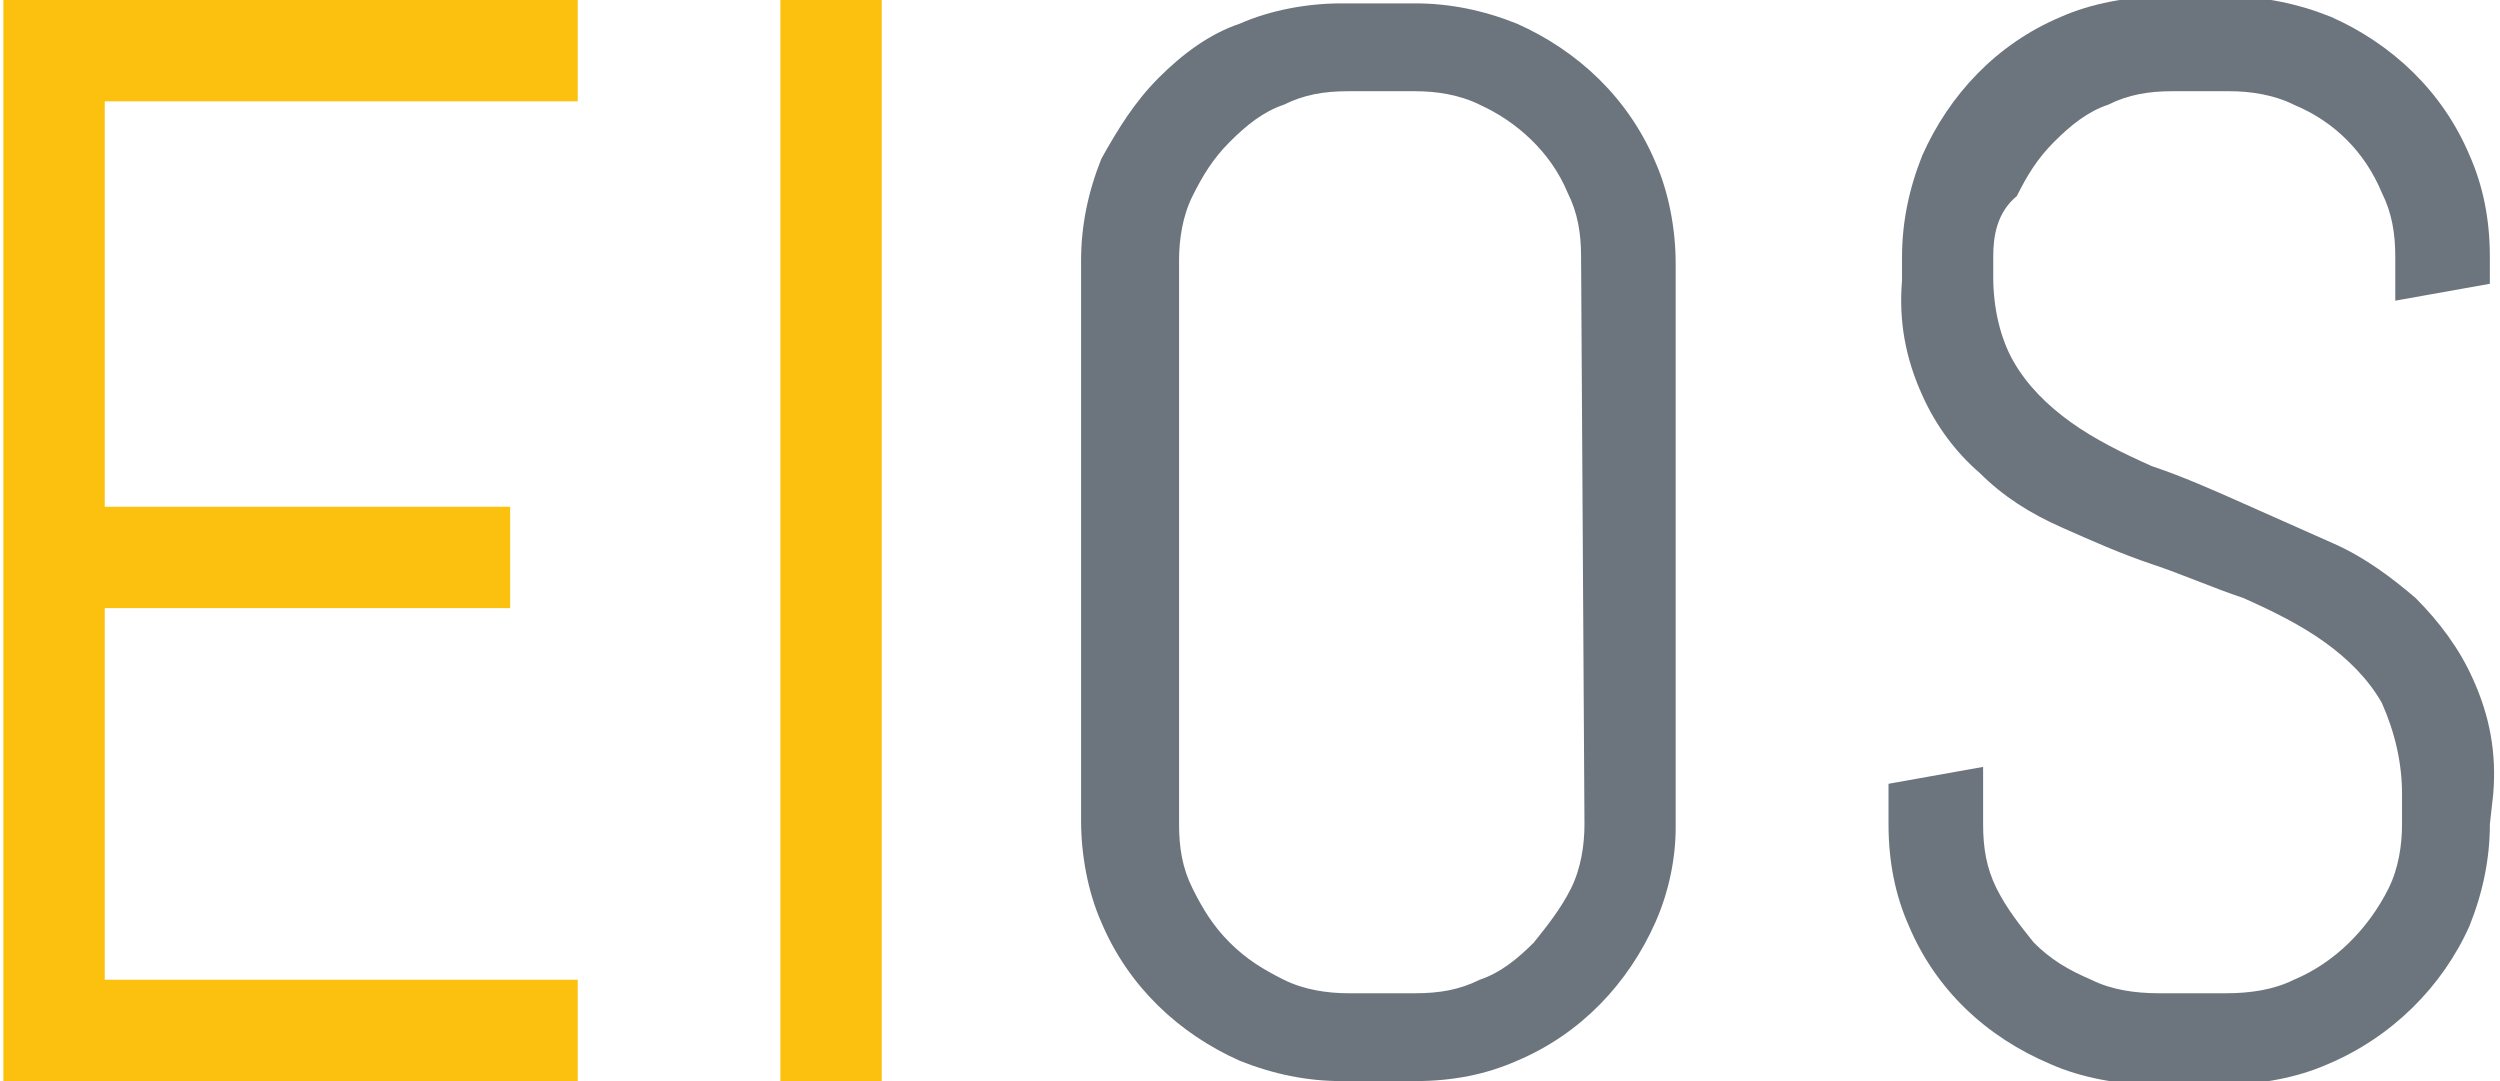 <?xml version="1.0" encoding="utf-8"?>
<!-- Generator: Adobe Illustrator 25.4.1, SVG Export Plug-In . SVG Version: 6.00 Build 0)  -->
<svg version="1.1" id="Livello_1" xmlns="http://www.w3.org/2000/svg" xmlns:xlink="http://www.w3.org/1999/xlink" x="0px" y="0px"
	 viewBox="0 0 74 32" style="enable-background:new 0 0 74 32;" xml:space="preserve">
<style type="text/css">
	.st0{fill:#FCC00E;}
	.st1{fill:#6C757D;}
</style>
<g>
	<path id="_x36_d6dfd71aaa8ecf1ce3b02cff73210e2" class="st0" d="M0.1,32V0h17v3h-14v12h12v3h-12v11h14v3H0.1z"/>
	<path id="_x31_2cf2d506ee99a145c686421e7877980" class="st0" d="M26.1,0h-3v32h3V0z"/>
	<path id="_x34_129ea3687e116104b79fc39ac216316" class="st1" d="M49,27.3c-0.8,1.8-2.2,3.3-4.1,4.1C44,31.8,43,32,41.9,32h-2.2
		c-1,0-2-0.2-3-0.6c-1.8-0.8-3.3-2.2-4.1-4.1c-0.4-0.9-0.6-2-0.6-3V7.7c0-1,0.2-2,0.6-3c0.5-0.9,1-1.7,1.7-2.4s1.5-1.3,2.4-1.6
		c0.9-0.4,2-0.6,3-0.6h2.2c1,0,2,0.2,3,0.6c1.8,0.8,3.3,2.2,4.1,4.1c0.4,0.9,0.6,2,0.6,3v16.7C49.6,25.4,49.4,26.4,49,27.3z
		 M46.8,7.6c0-0.7-0.1-1.3-0.4-1.9c-0.5-1.2-1.5-2.1-2.6-2.6c-0.6-0.3-1.3-0.4-1.9-0.4h-2c-0.7,0-1.3,0.1-1.9,0.4
		c-0.6,0.2-1.1,0.6-1.6,1.1s-0.8,1-1.1,1.6s-0.4,1.3-0.4,1.9v16.7c0,0.7,0.1,1.3,0.4,1.9c0.3,0.6,0.6,1.1,1.1,1.6s1,0.8,1.6,1.1
		c0.6,0.3,1.3,0.4,1.9,0.4h2c0.7,0,1.3-0.1,1.9-0.4c0.6-0.2,1.1-0.6,1.6-1.1c0.4-0.5,0.8-1,1.1-1.6s0.4-1.3,0.4-1.9L46.8,7.6z"/>
	<path id="_x37_9541e65cf833e5e9c614406a0b652b7" class="st1" d="M73.7,24.4c0,1-0.2,2-0.6,3c-0.8,1.8-2.3,3.3-4.2,4.1
		c-0.9,0.4-2,0.6-3,0.6h-2.2c-1,0-2.1-0.2-3-0.6c-1.9-0.8-3.4-2.2-4.2-4.1c-0.4-0.9-0.6-1.9-0.6-3v-1.2l2.8-0.5v1.7
		c0,0.7,0.1,1.3,0.4,1.9c0.3,0.6,0.7,1.1,1.1,1.6c0.5,0.5,1,0.8,1.7,1.1c0.6,0.3,1.3,0.4,2,0.4h2c0.7,0,1.4-0.1,2-0.4
		c1.2-0.5,2.2-1.5,2.8-2.7c0.3-0.6,0.4-1.3,0.4-1.9v-0.9c0-0.9-0.2-1.8-0.6-2.7c-0.4-0.7-1-1.3-1.7-1.8s-1.5-0.9-2.4-1.3
		c-0.9-0.3-1.8-0.7-2.7-1c-0.9-0.3-1.8-0.7-2.7-1.1c-0.9-0.4-1.7-0.9-2.4-1.6c-0.7-0.6-1.3-1.4-1.7-2.3c-0.5-1.1-0.7-2.2-0.6-3.4
		V7.6c0-1,0.2-2,0.6-3c0.8-1.8,2.2-3.3,4.1-4.1c0.9-0.4,2-0.6,3-0.6h2c1,0,2,0.2,3,0.6c1.8,0.8,3.3,2.2,4.1,4.1
		c0.4,0.9,0.6,1.9,0.6,3v0.8l-2.8,0.5V7.6c0-0.7-0.1-1.3-0.4-1.9c-0.5-1.2-1.4-2.1-2.6-2.6c-0.6-0.3-1.3-0.4-1.9-0.4h-1.7
		c-0.7,0-1.3,0.1-1.9,0.4c-0.6,0.2-1.1,0.6-1.6,1.1s-0.8,1-1.1,1.6C59.1,6.3,59,7,59,7.6v0.6c0,0.9,0.2,1.8,0.6,2.5
		c0.4,0.7,1,1.3,1.7,1.8s1.5,0.9,2.4,1.3c0.9,0.3,1.8,0.7,2.7,1.1c0.9,0.4,1.8,0.8,2.7,1.2c0.9,0.4,1.7,1,2.4,1.6
		c0.7,0.7,1.3,1.5,1.7,2.4c0.5,1.1,0.7,2.2,0.6,3.4L73.7,24.4L73.7,24.4z"/>
</g>
</svg>
